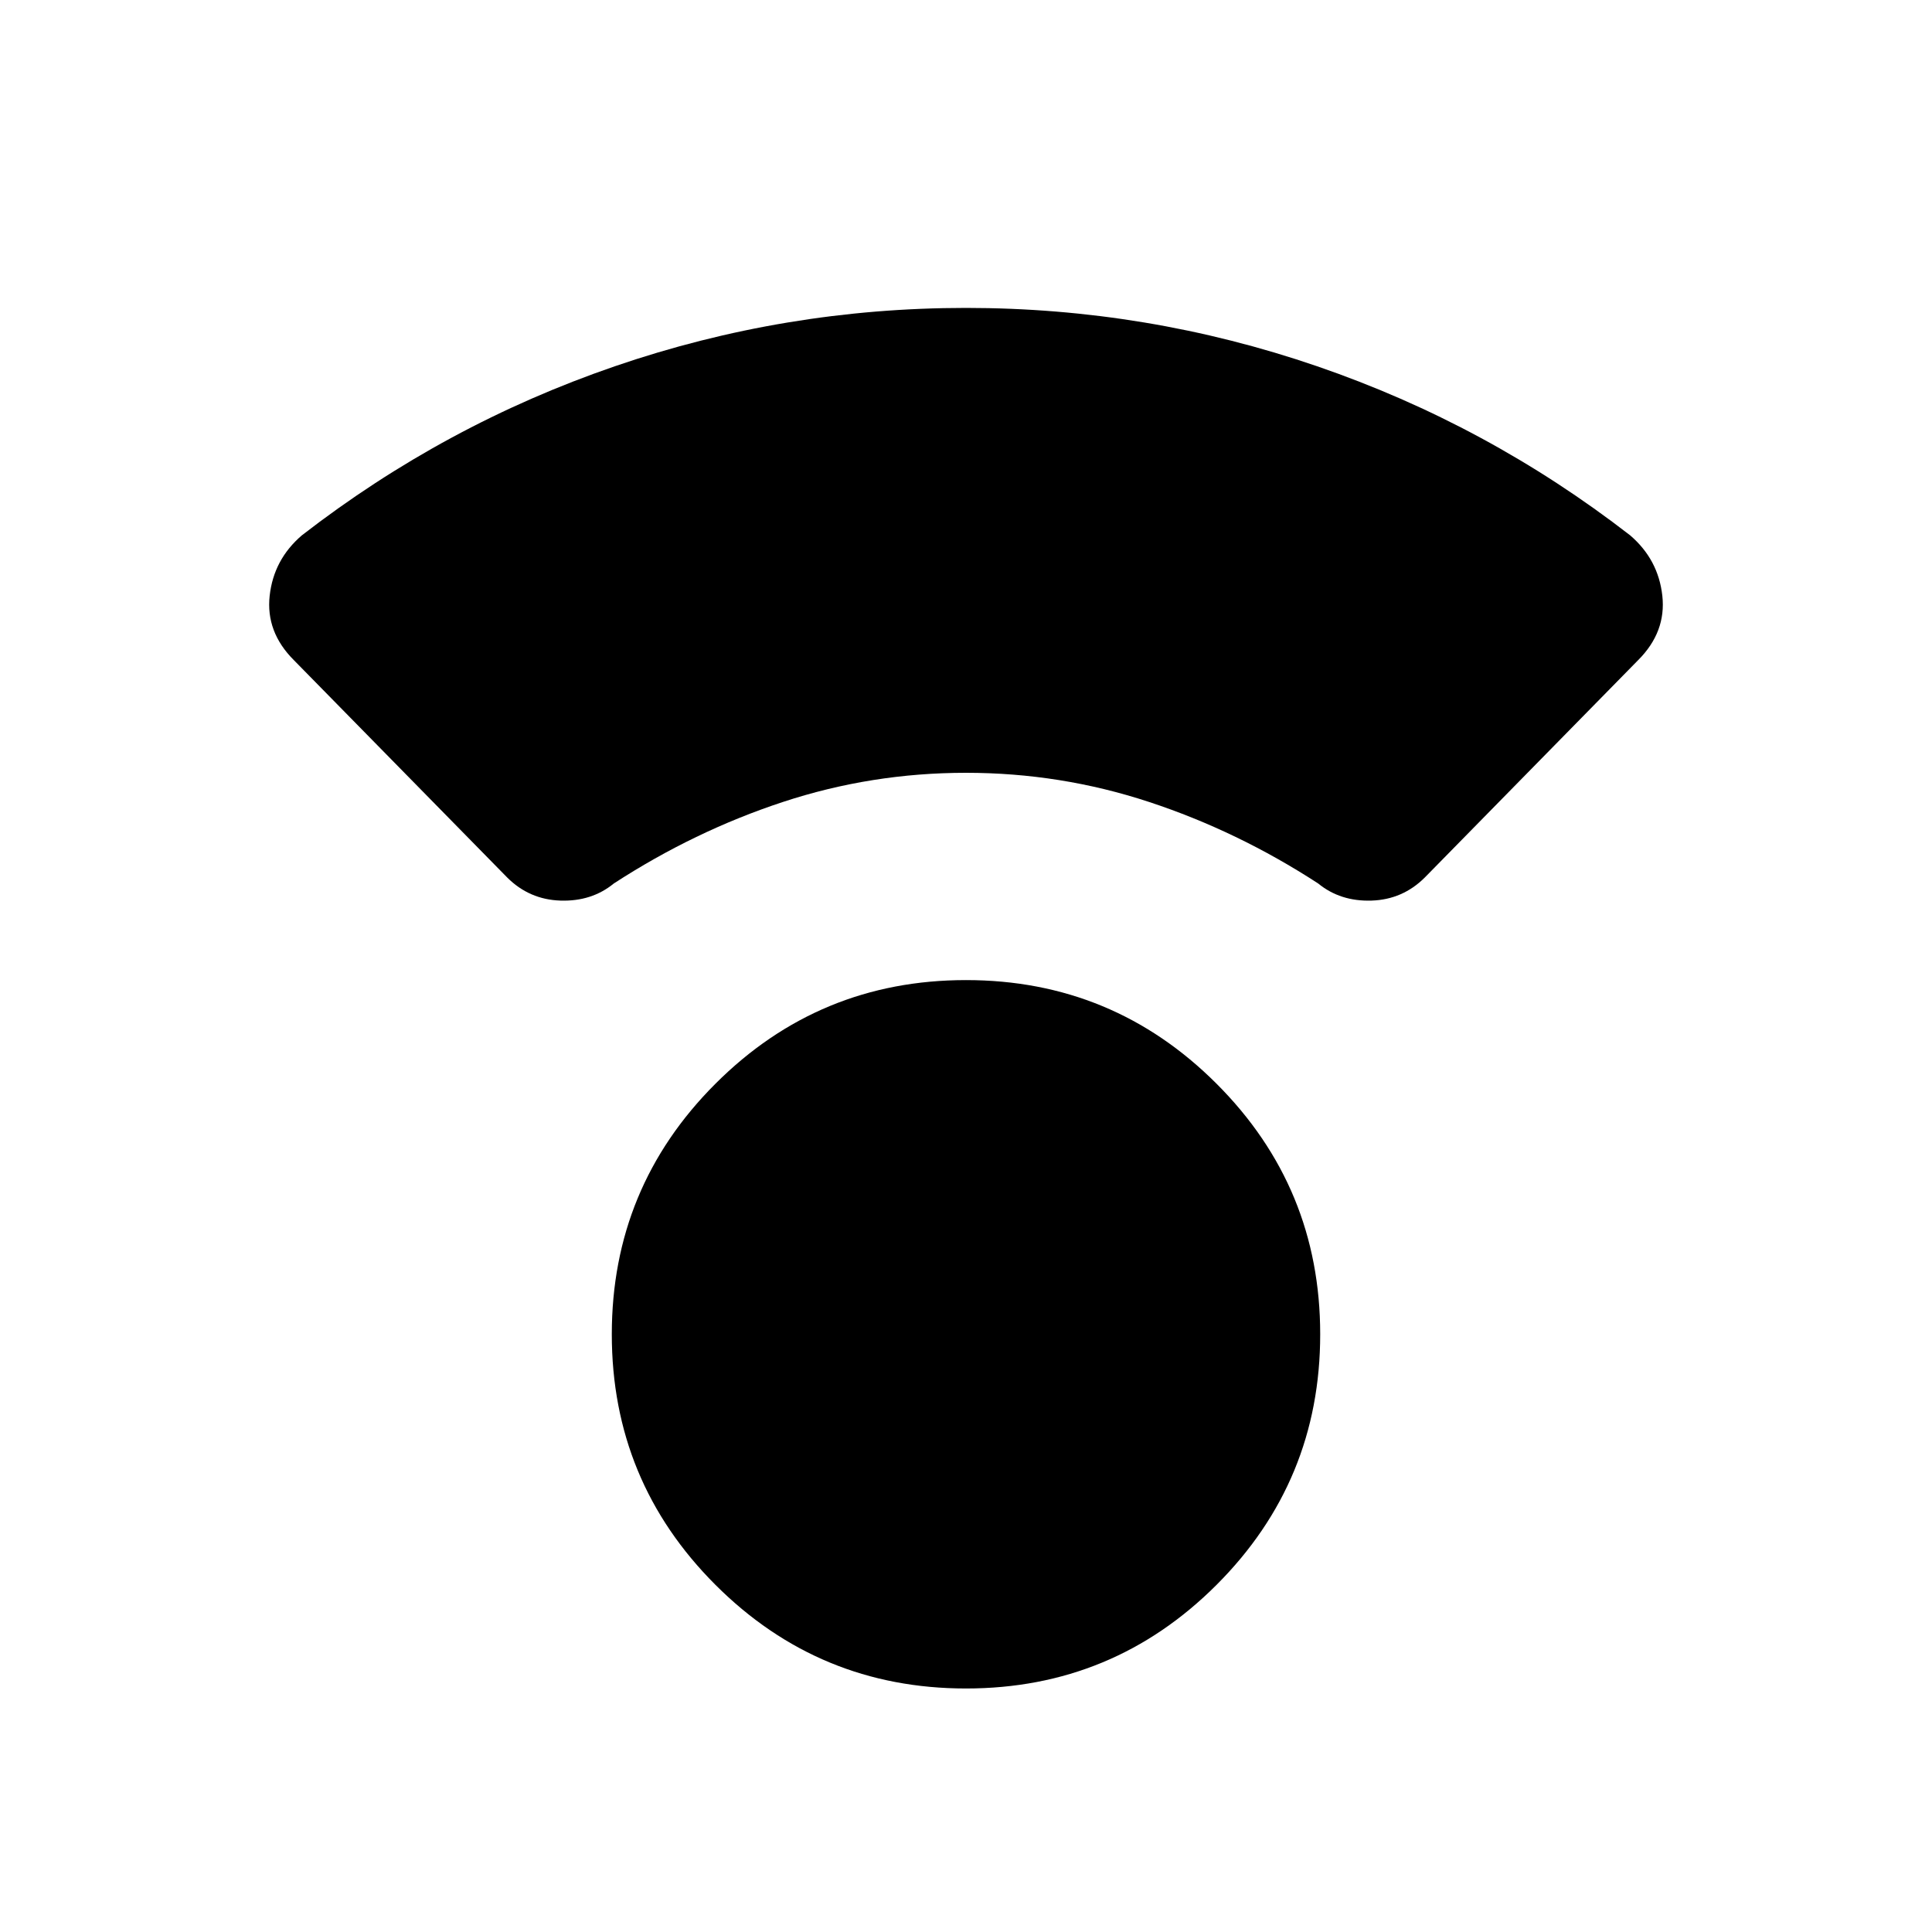 <svg xmlns="http://www.w3.org/2000/svg" height="24" viewBox="0 -960 960 960" width="24"><path d="M480-121q-73 0-124.5-51.5T304-297q0-73 51.5-124.5T480-473q73 0 124.5 51.5T656-297q0 73-51.5 124.5T480-121Zm0-455q-47 0-91 14.5T305-521q-11 9-26.5 8.5T252-524L146-632q-14-14-12-32t16-30q71-55 155.5-84T480-807q90 0 174.5 29T810-694q14 12 16 30t-12 32L708-524q-11 11-26.5 11.5T655-521q-40-26-84-40.5T480-576Z"/></svg>